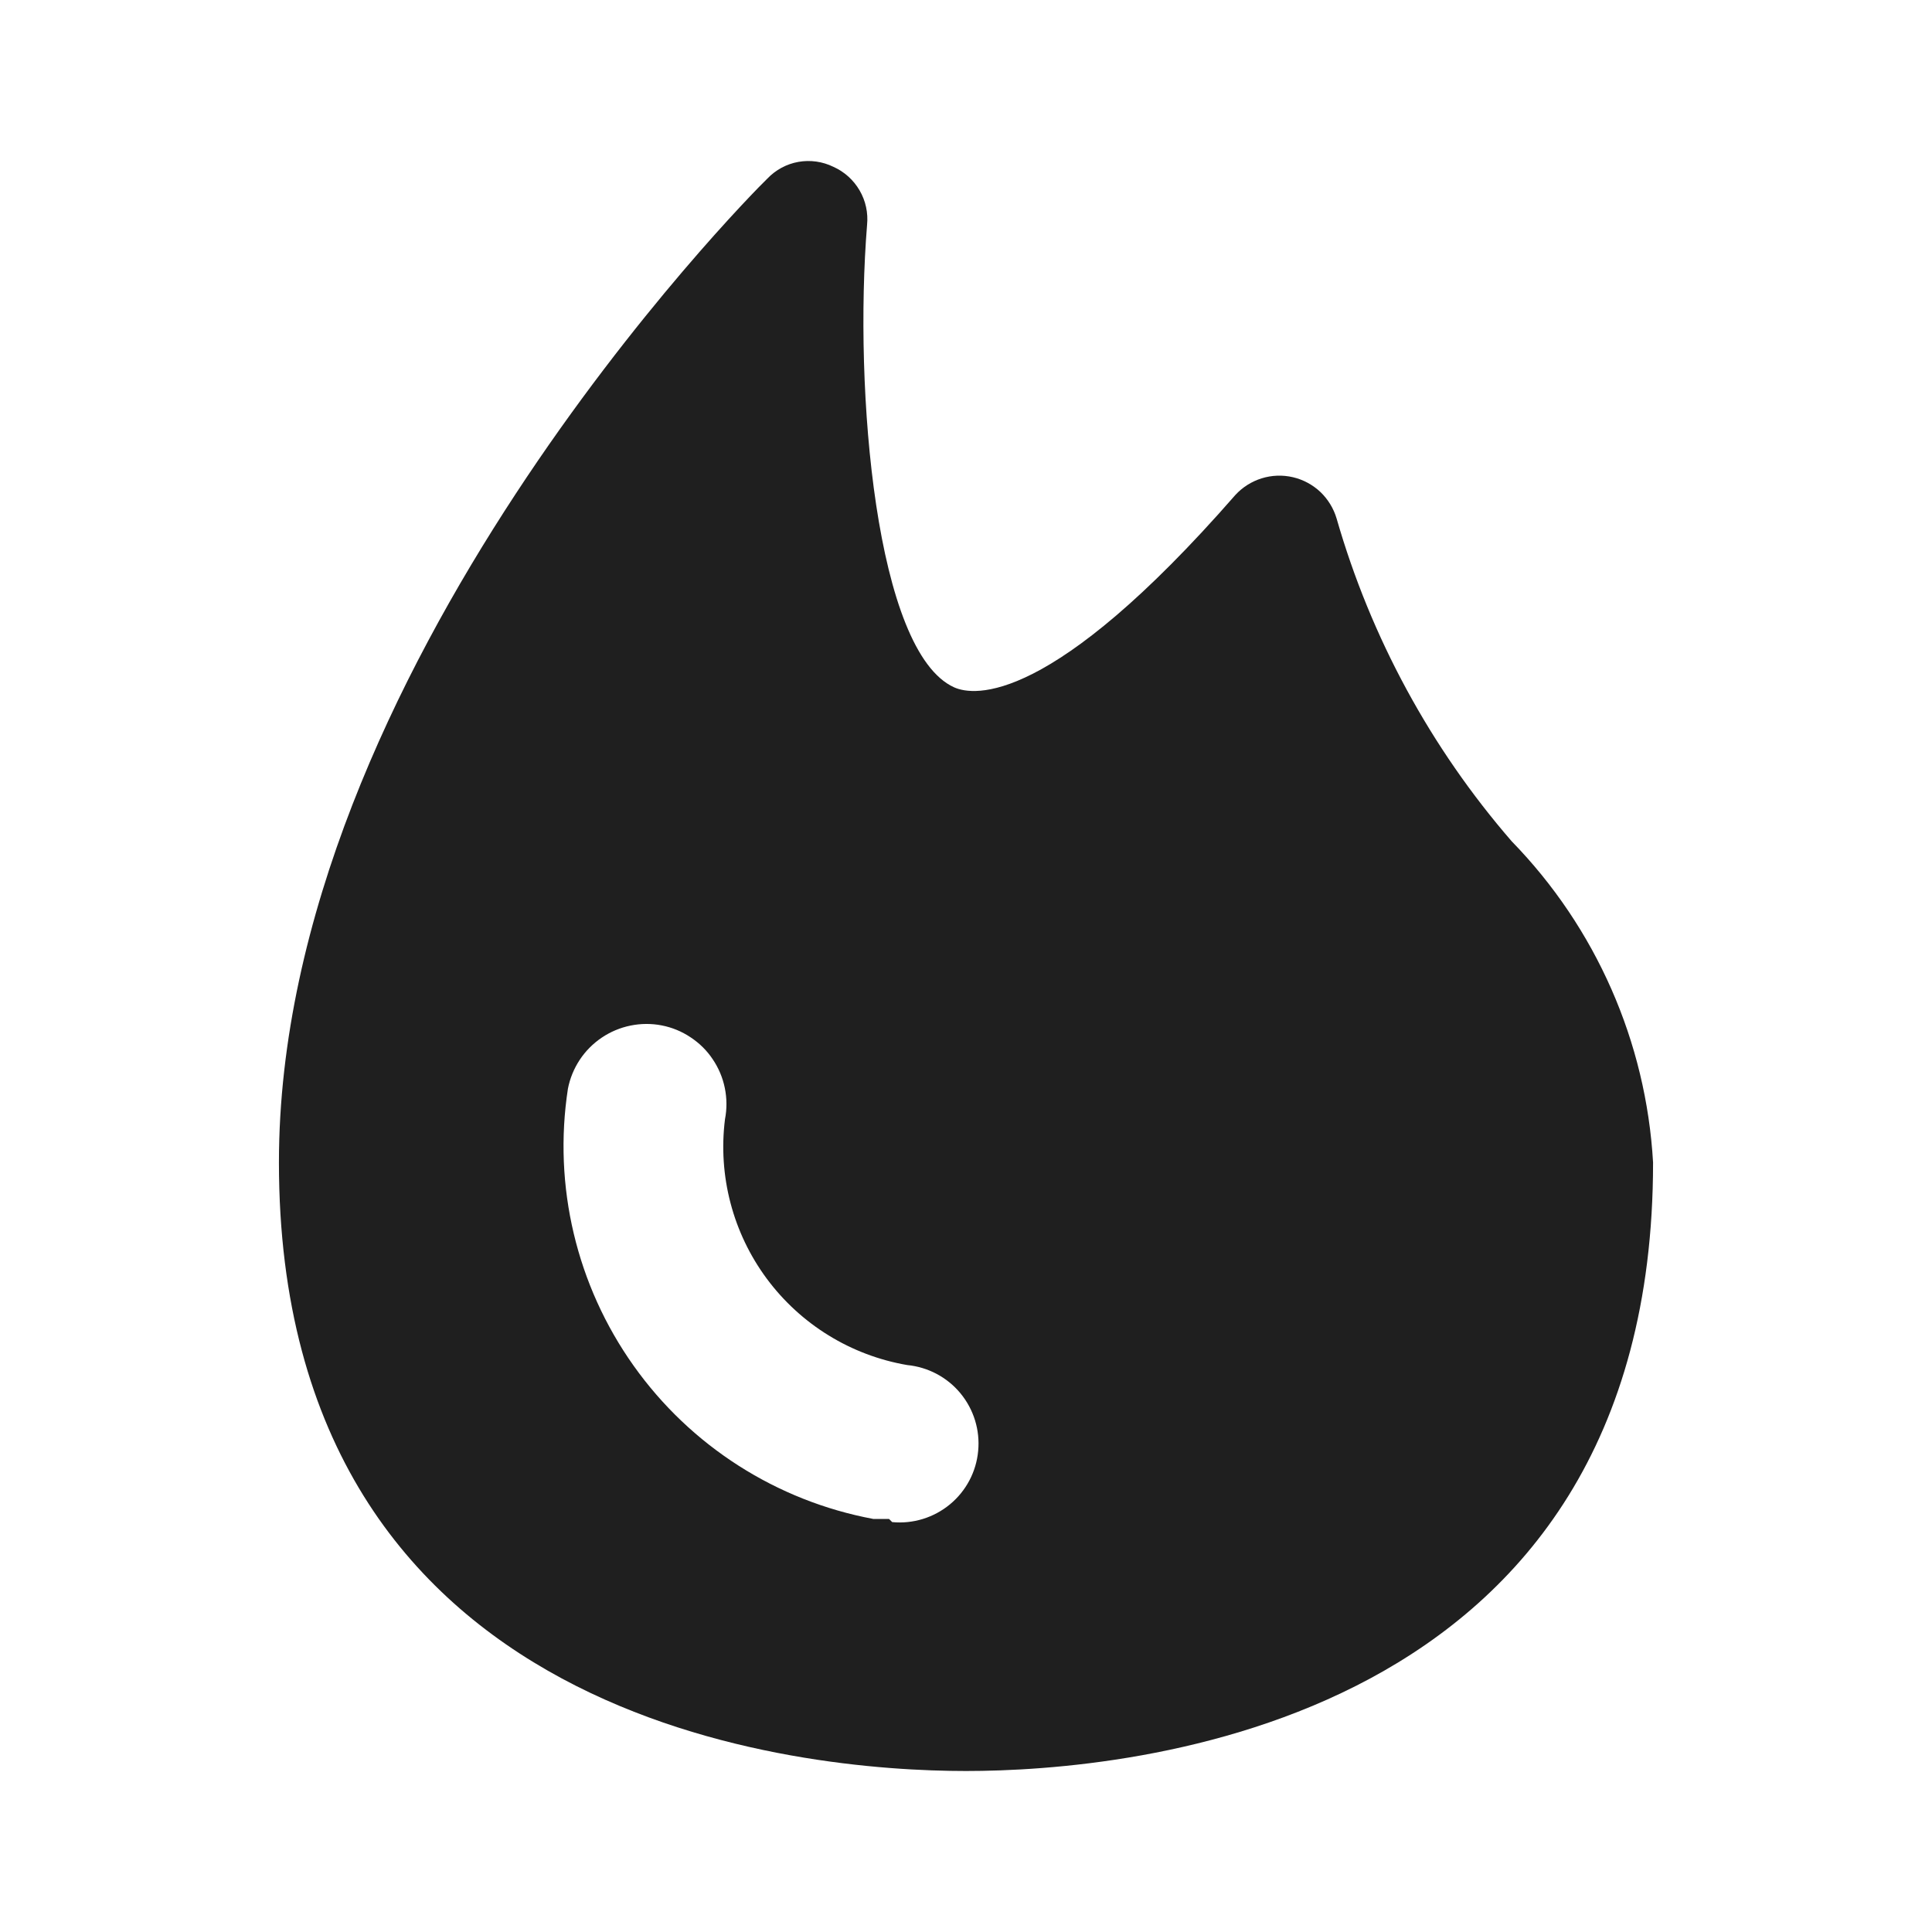 <svg width="24" height="24" viewBox="0 0 24 24" fill="none" xmlns="http://www.w3.org/2000/svg">
<path d="M18.779 10.451C17.772 9.289 17.029 7.92 16.604 6.442C16.567 6.316 16.497 6.202 16.402 6.111C16.306 6.021 16.189 5.958 16.061 5.928C15.932 5.898 15.799 5.903 15.673 5.942C15.548 5.981 15.435 6.052 15.346 6.149C13.054 8.773 12.098 8.647 11.854 8.539C10.878 8.1 10.605 4.852 10.771 2.794C10.786 2.645 10.754 2.495 10.678 2.365C10.603 2.236 10.489 2.133 10.352 2.072C10.217 2.006 10.065 1.985 9.918 2.011C9.771 2.037 9.636 2.11 9.532 2.219C9.279 2.462 3.465 8.354 3.465 14.441C3.465 21.454 9.991 22 12 22C14.01 22 20.535 21.454 20.535 14.441C20.449 12.943 19.826 11.526 18.779 10.451ZM11.044 18.869H10.849C9.647 18.645 8.578 17.962 7.87 16.964C7.162 15.967 6.869 14.733 7.055 13.524C7.08 13.396 7.13 13.274 7.202 13.165C7.274 13.056 7.367 12.963 7.475 12.89C7.583 12.817 7.705 12.766 7.833 12.74C7.961 12.714 8.092 12.713 8.22 12.738C8.349 12.763 8.47 12.813 8.579 12.886C8.688 12.958 8.782 13.05 8.854 13.159C8.927 13.267 8.978 13.388 9.004 13.516C9.03 13.644 9.031 13.776 9.006 13.904C8.918 14.606 9.104 15.316 9.525 15.884C9.947 16.453 10.571 16.837 11.269 16.957C11.527 16.982 11.766 17.108 11.931 17.308C12.097 17.509 12.176 17.767 12.151 18.025C12.127 18.284 12.001 18.522 11.8 18.688C11.6 18.853 11.342 18.933 11.083 18.908L11.044 18.869Z" fill="#1F1F1F"/>
</svg>
